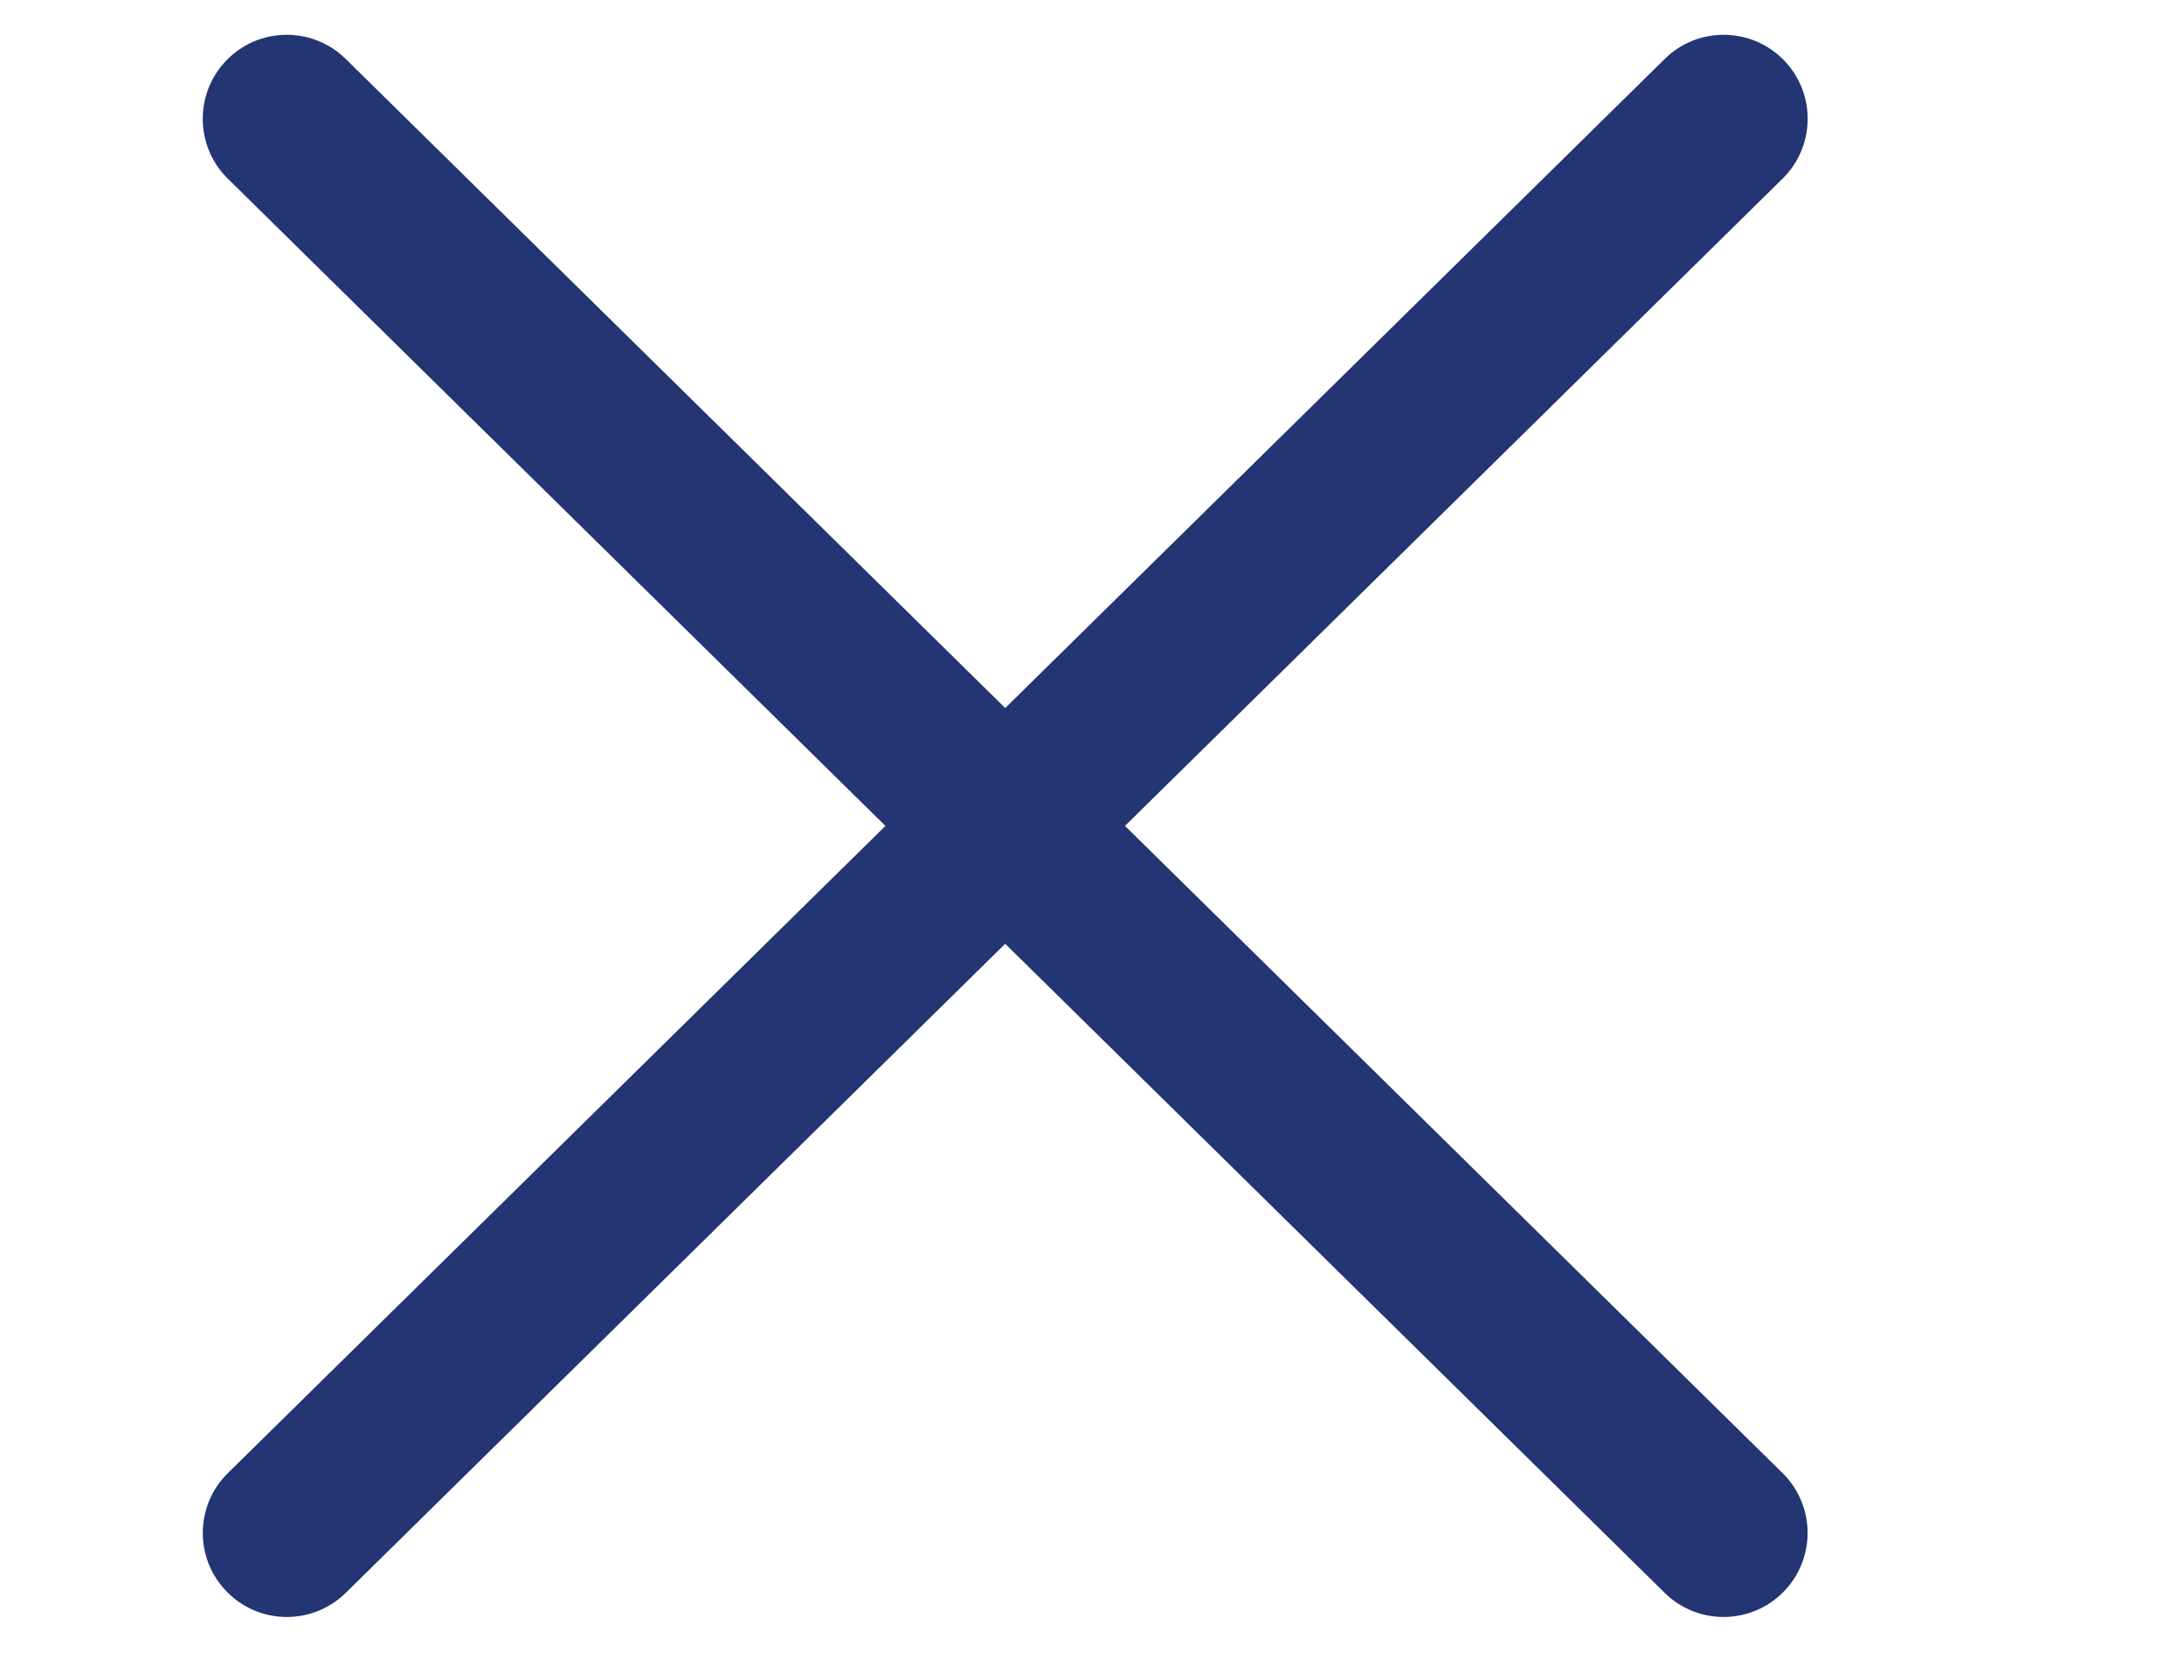 <svg width="26" height="20" viewBox="0 0 26 20" fill="none" xmlns="http://www.w3.org/2000/svg">
<path d="M2.701 0.713C3.088 0.319 3.721 0.314 4.115 0.701L21.221 17.536C21.614 17.923 21.619 18.557 21.232 18.95C20.844 19.344 20.211 19.349 19.818 18.962L2.712 2.127C2.319 1.74 2.314 1.106 2.701 0.713Z" fill="#233572"/>
<path d="M21.233 0.713C20.845 0.319 20.212 0.314 19.819 0.701L2.713 17.536C2.319 17.923 2.314 18.557 2.702 18.95C3.089 19.344 3.722 19.349 4.116 18.962L21.221 2.127C21.615 1.74 21.62 1.106 21.233 0.713Z" fill="#233572"/>
</svg>
